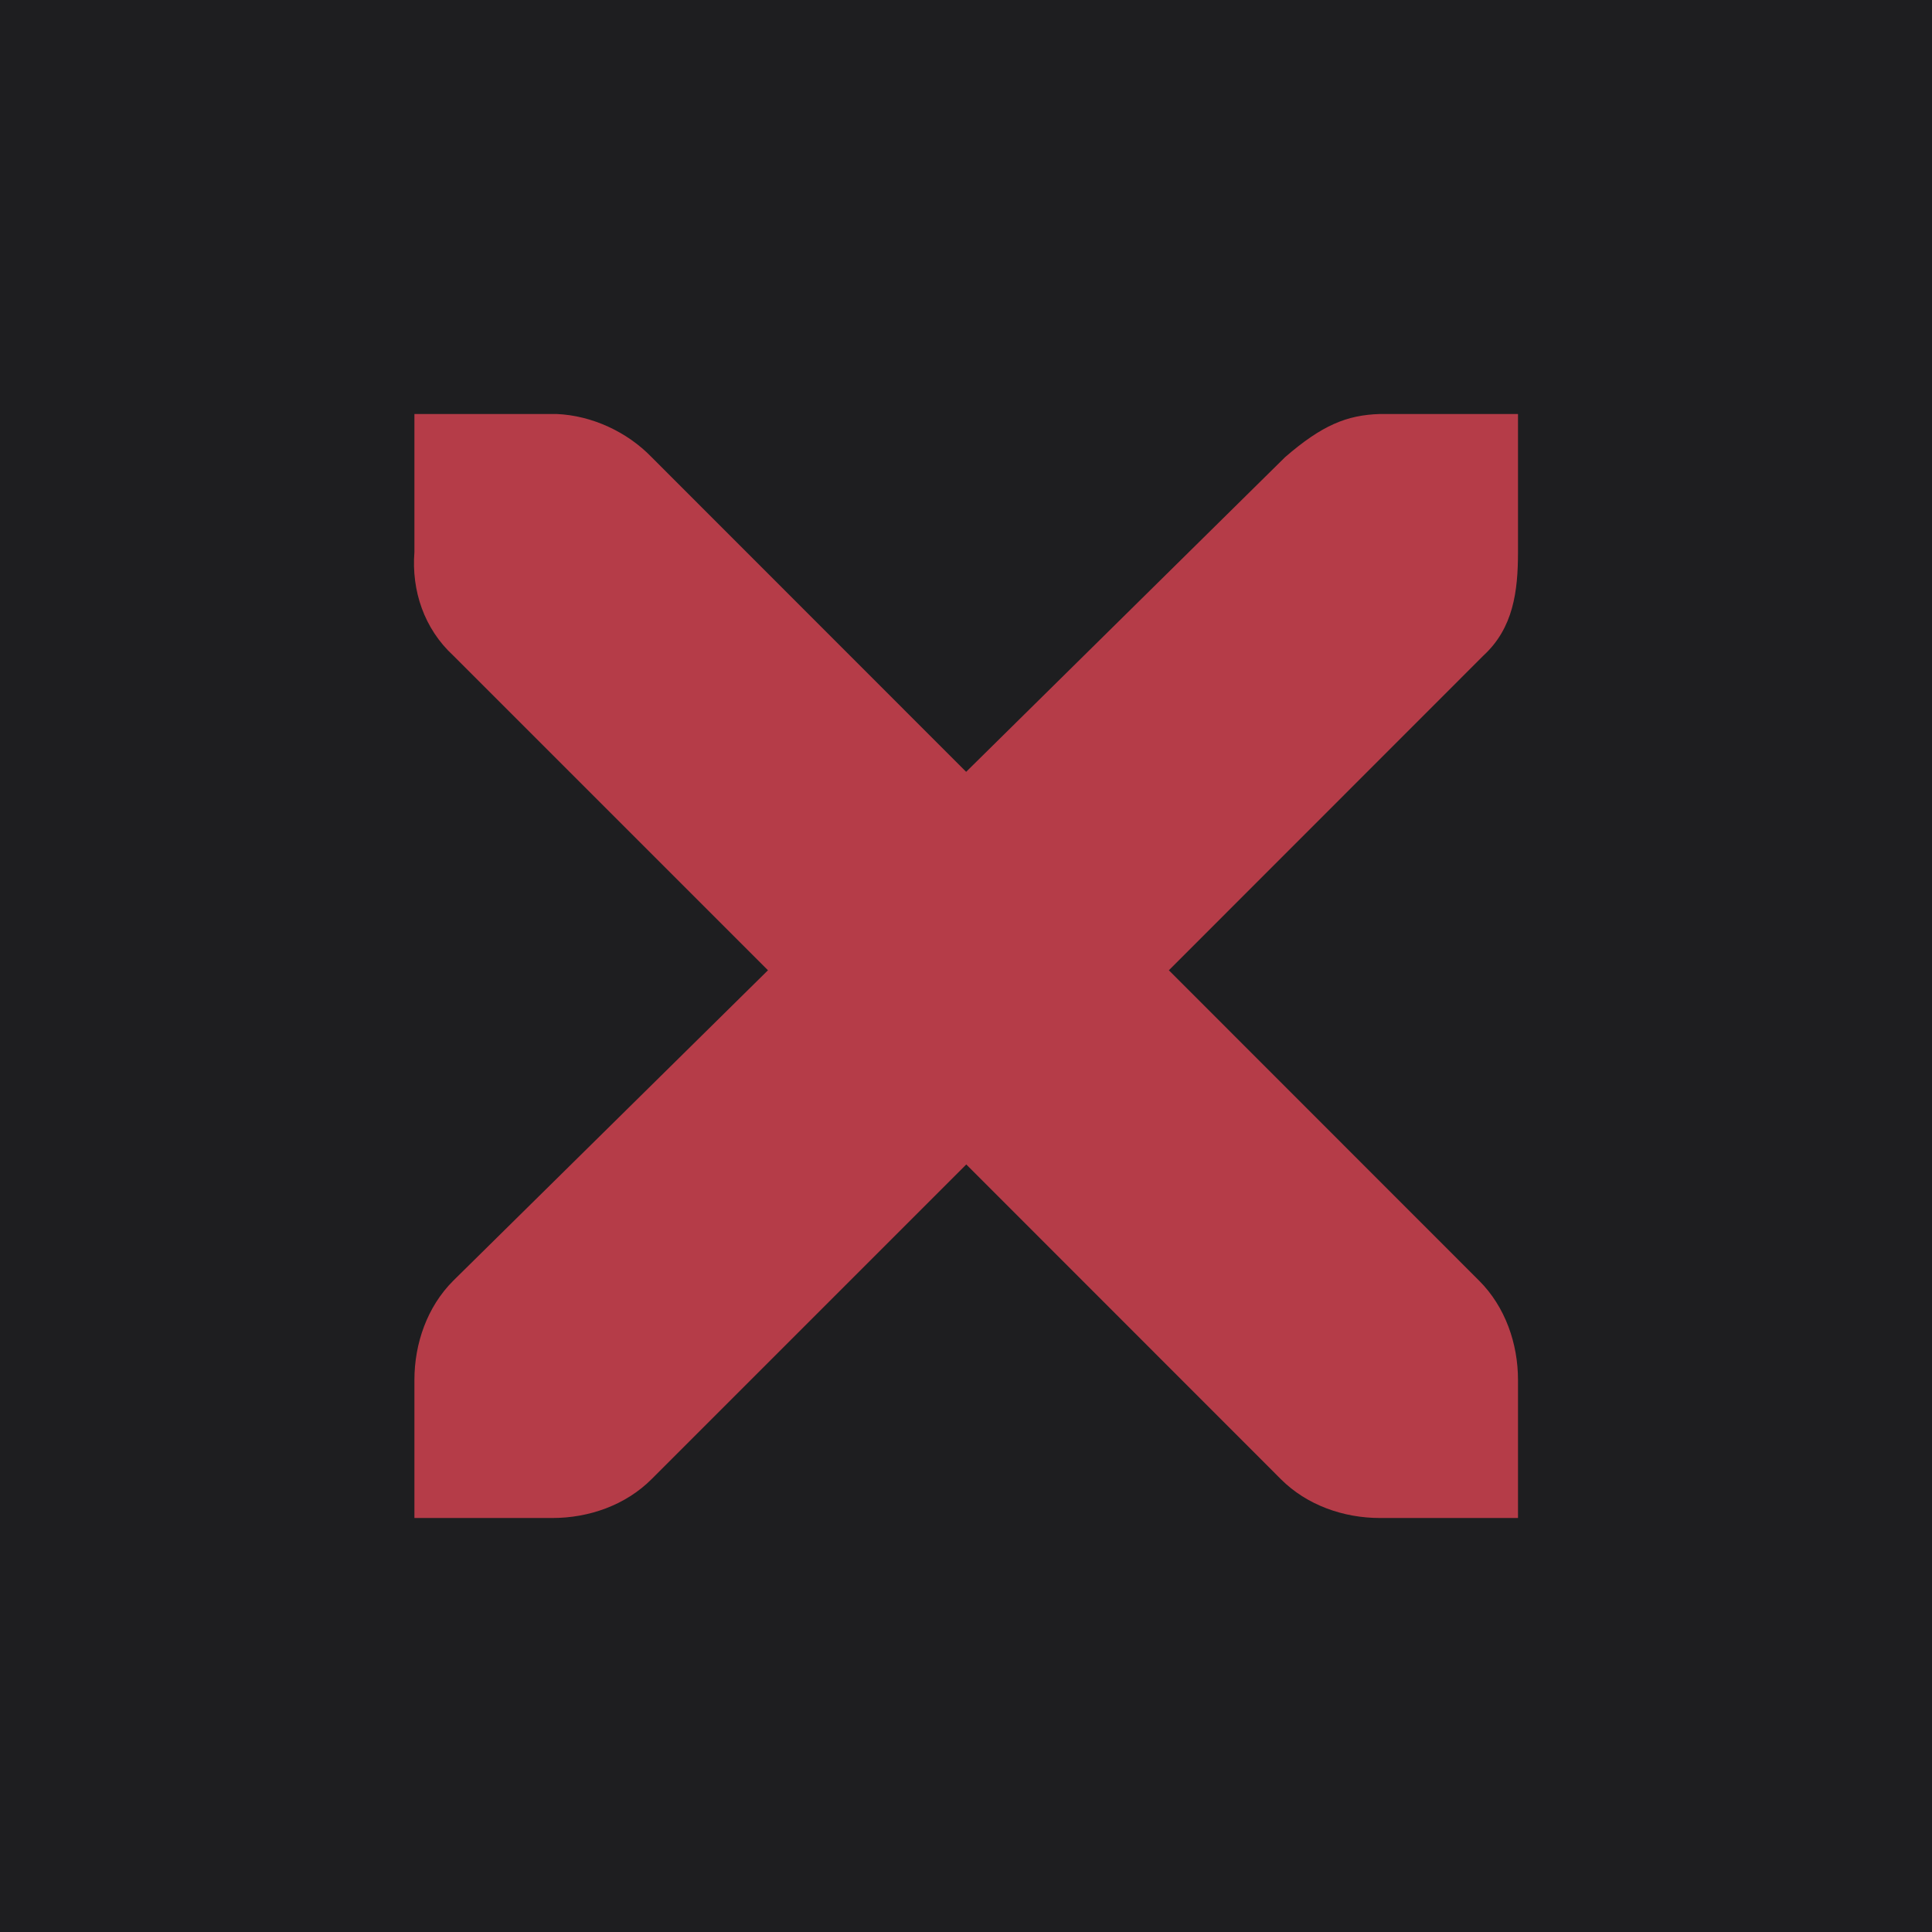 <?xml version="1.0" encoding="UTF-8" standalone="no"?>
<!-- Created with Inkscape (http://www.inkscape.org/) -->

<svg
   xmlns:dc="http://purl.org/dc/elements/1.1/"
   xmlns:cc="http://creativecommons.org/ns#"
   xmlns:rdf="http://www.w3.org/1999/02/22-rdf-syntax-ns#"
   xmlns:svg="http://www.w3.org/2000/svg"
   xmlns="http://www.w3.org/2000/svg"
   xmlns:sodipodi="http://sodipodi.sourceforge.net/DTD/sodipodi-0.dtd"
   xmlns:inkscape="http://www.inkscape.org/namespaces/inkscape"
   width="14"
   height="14"
   viewBox="0 0 14 14"
   version="1.1"
   id="svg8"
   sodipodi:docname="minus_down_tr.svg"
   inkscape:version="0.92.2 2405546, 2018-03-11">
  <defs
     id="defs2" />
  <sodipodi:namedview
     id="base"
     pagecolor="#1e1e20"
     bordercolor="#666666"
     borderopacity="1.0"
     inkscape:pageopacity="0"
     inkscape:pageshadow="2"
     inkscape:zoom="41.366667"
     inkscape:cx="0.83946054"
     inkscape:cy="4.2556188"
     inkscape:document-units="px"
     inkscape:current-layer="layer1"
     showgrid="true"
     units="px"
     inkscape:pagecheckerboard="true"
     inkscape:window-width="2514"
     inkscape:window-height="1413"
     inkscape:window-x="46"
     inkscape:window-y="27"
     inkscape:window-maximized="1">
    <inkscape:grid
       type="xygrid"
       id="grid816" />
  </sodipodi:namedview>
  <g
     inkscape:groupmode="layer"
     id="layer1"
     inkscape:label="minus_down_tr"
     transform="translate(0,2)">
    <rect
       style="opacity:1;fill:#1e1e20;fill-opacity:1;stroke:none;stroke-width:3;stroke-linecap:butt;stroke-linejoin:round;stroke-miterlimit:4;stroke-dasharray:none;stroke-opacity:1"
       id="rect818"
       width="14"
       height="14"
       x="0"
       y="-2" />
    <path
       inkscape:connector-curvature="0"
       style="color:#bebebe;font-style:normal;font-variant:normal;font-weight:normal;font-stretch:normal;font-size:medium;line-height:normal;font-family:'Andale Mono';-inkscape-font-specification:'Andale Mono';text-indent:0;text-align:start;text-decoration:none;text-decoration-line:none;letter-spacing:normal;word-spacing:normal;text-transform:none;writing-mode:lr-tb;direction:ltr;text-anchor:start;display:inline;overflow:visible;visibility:visible;fill:#da4453;fill-opacity:1;fill-rule:nonzero;stroke:none;stroke-width:1.781;marker:none;enable-background:new;opacity:0.8"
       d="m 3.003,1 h 1 c 0.01,-1.2e-4 0.021,-4.6e-4 0.031,0 0.255,0.011 0.51,0.129 0.687,0.312 l 2.28,2.281 2.312,-2.281 c 0.266,-0.23 0.446,-0.305 0.687,-0.312 H 11 v 1 c 0,0.286 -0.034,0.551 -0.25,0.75 L 8.47,5.031 10.719,7.281 C 10.907,7.469 11,7.735 11,8 V 9 H 10 C 9.735,9 9.47,8.907 9.282,8.719 L 7.002,6.438 4.721,8.719 C 4.533,8.907 4.268,9 4.003,9 H 3.003 V 8 c -3e-6,-0.265 0.093,-0.531 0.281,-0.719 L 5.565,5.031 3.284,2.75 C 3.074,2.556 2.981,2.281 3.003,2 Z"
       id="path4221" />
  </g>
</svg>
